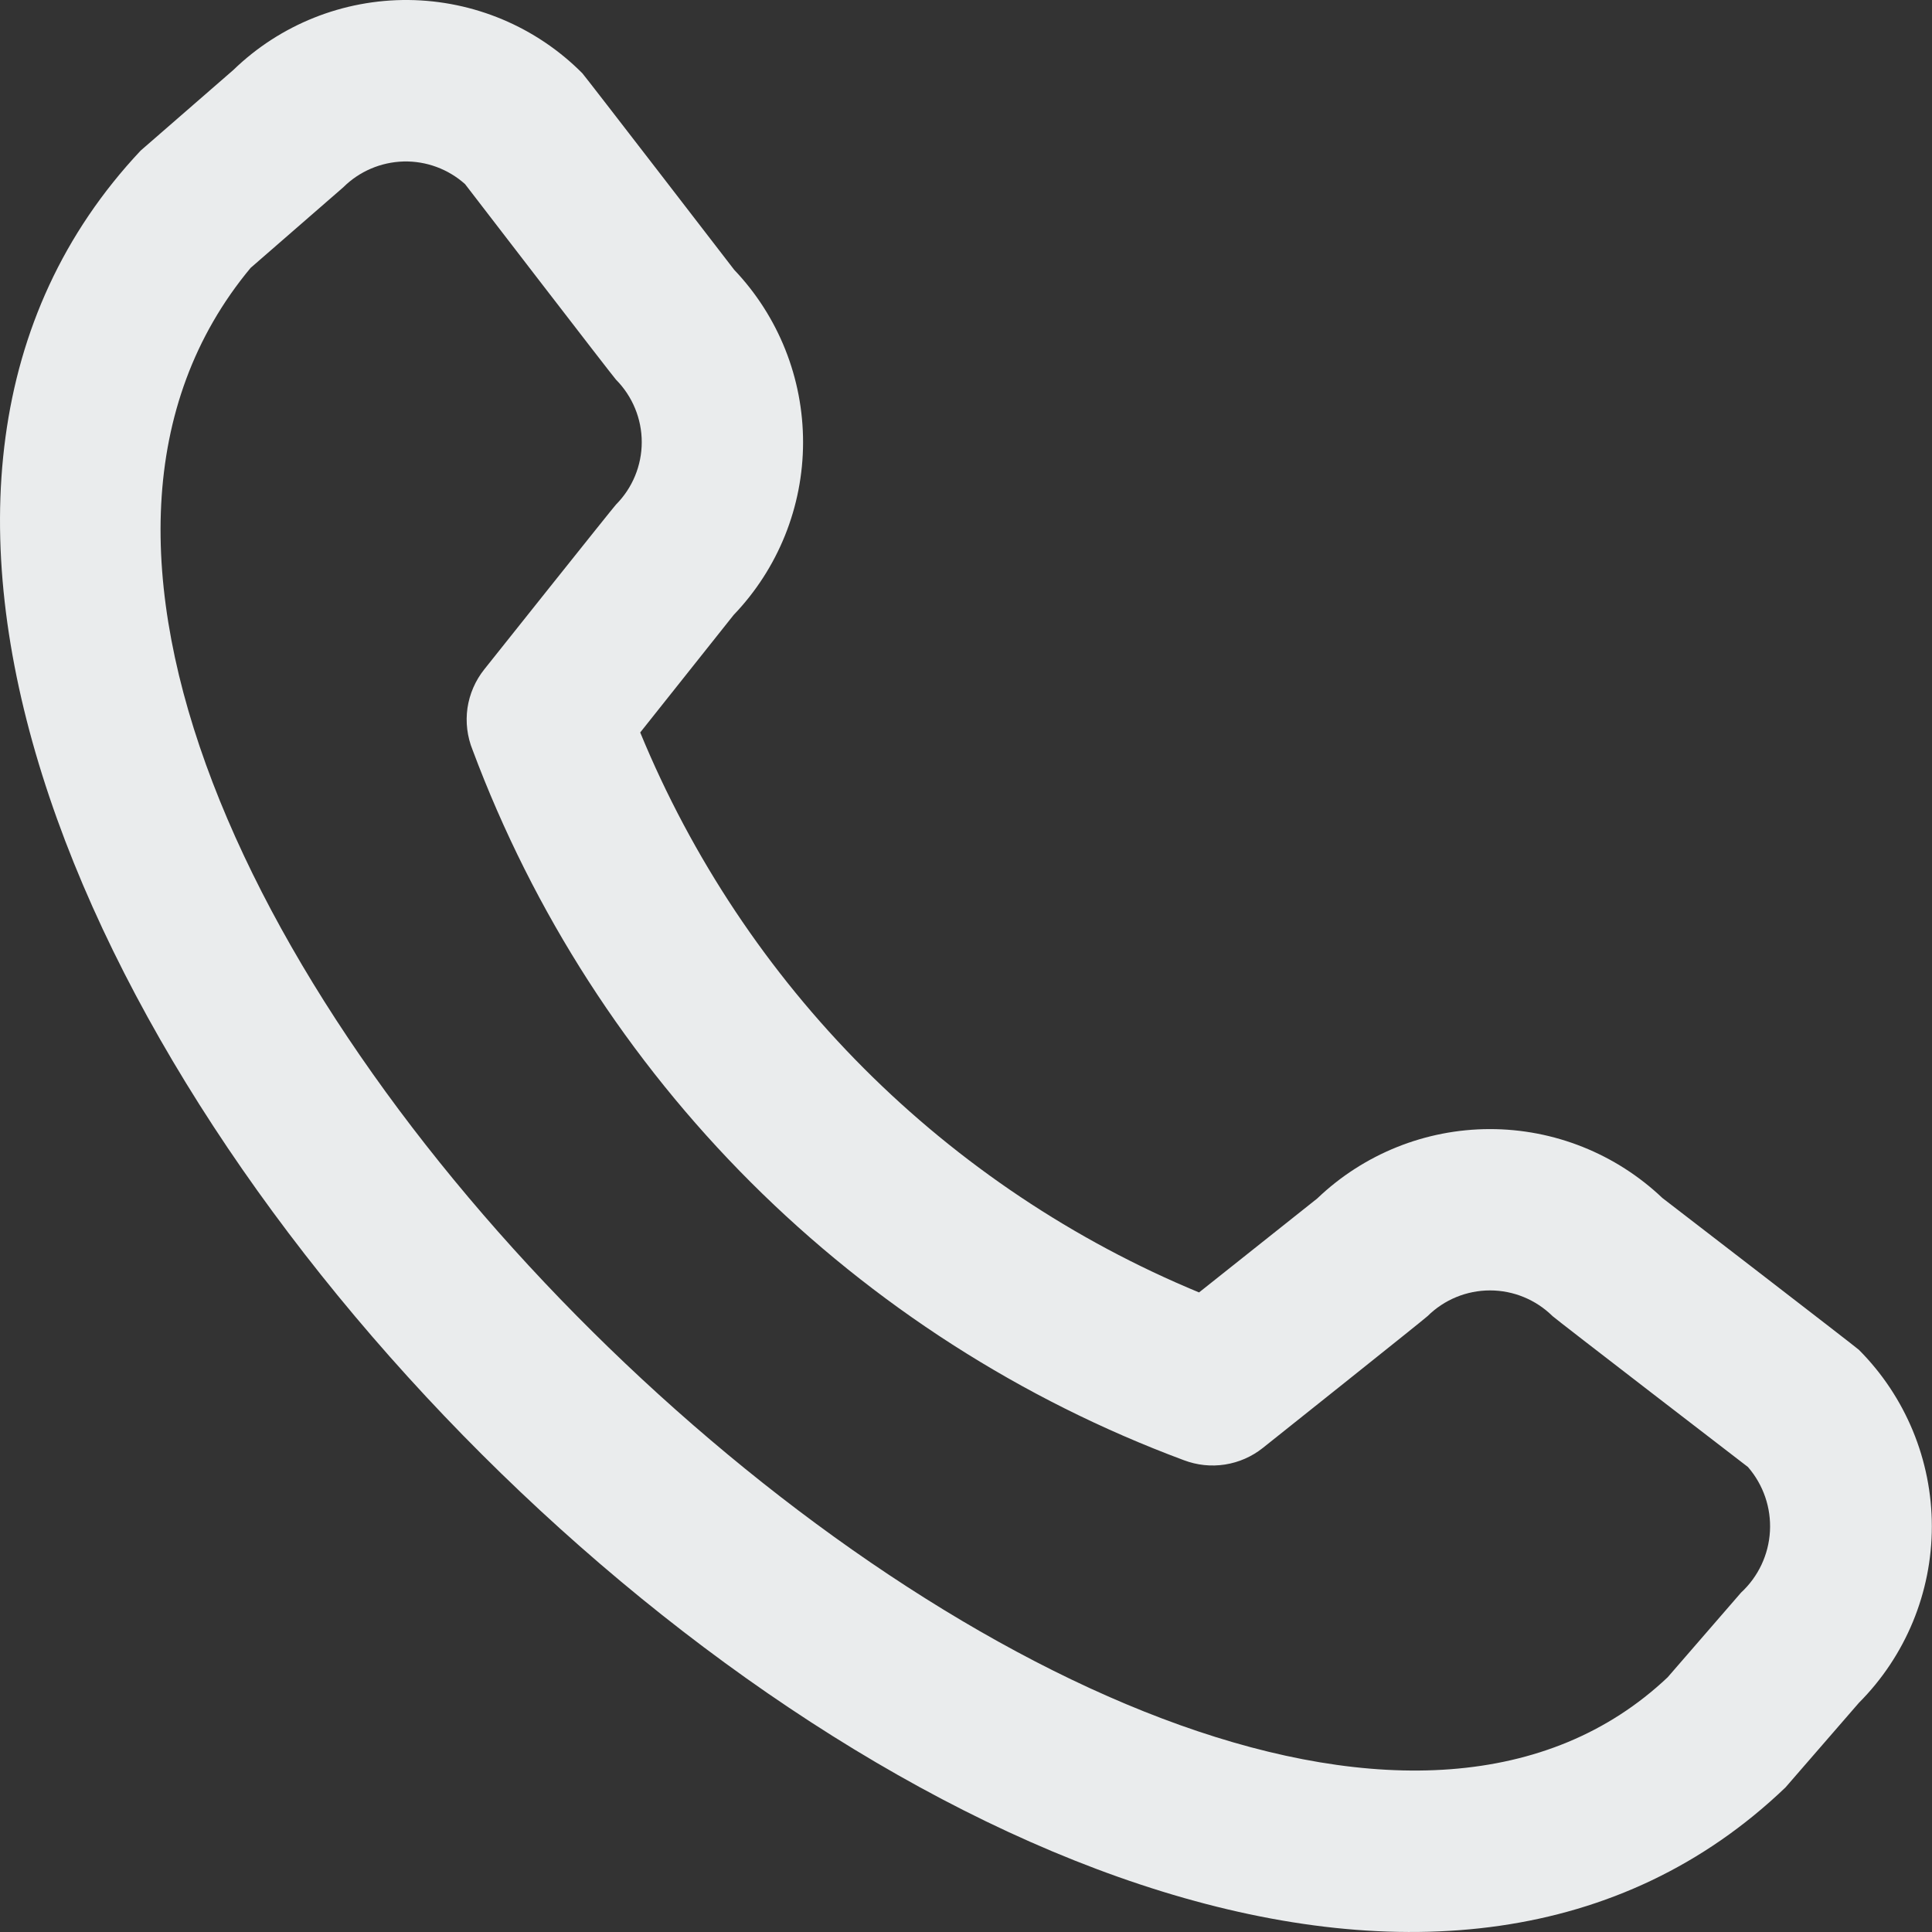<svg width="24" height="24" viewBox="0 0 24 24" fill="none" xmlns="http://www.w3.org/2000/svg">
<rect x="0" y="0" width="24" height="24" fill="#333333" stroke="none"/>
<path d="M23.092 16.768C23.672 17.35 23.998 18.139 23.998 18.961C23.998 19.783 23.672 20.571 23.092 21.153L22.18 22.204C13.977 30.058 -5.986 10.1 1.747 1.871L2.899 0.869C3.481 0.305 4.263 -0.007 5.074 0C5.885 0.008 6.661 0.334 7.233 0.909C7.264 0.94 9.12 3.351 9.12 3.351C9.671 3.93 9.977 4.698 9.976 5.497C9.975 6.296 9.666 7.063 9.113 7.64L7.953 9.099C8.595 10.658 9.539 12.076 10.73 13.27C11.921 14.463 13.337 15.41 14.895 16.055L16.363 14.888C16.94 14.336 17.707 14.027 18.506 14.026C19.304 14.025 20.072 14.332 20.651 14.882C20.651 14.882 23.061 16.737 23.092 16.768ZM21.714 18.224C21.714 18.224 19.317 16.381 19.286 16.349C19.079 16.145 18.8 16.03 18.51 16.03C18.219 16.03 17.94 16.145 17.734 16.349C17.707 16.378 15.687 17.987 15.687 17.987C15.55 18.096 15.389 18.166 15.217 18.193C15.045 18.22 14.869 18.201 14.706 18.139C12.687 17.388 10.854 16.211 9.329 14.689C7.805 13.167 6.625 11.335 5.871 9.317C5.804 9.152 5.782 8.972 5.807 8.796C5.833 8.62 5.905 8.454 6.016 8.315C6.016 8.315 7.625 6.294 7.652 6.268C7.857 6.062 7.972 5.783 7.972 5.492C7.972 5.202 7.857 4.923 7.652 4.716C7.621 4.686 5.777 2.287 5.777 2.287C5.568 2.1 5.295 1.999 5.013 2.006C4.732 2.014 4.464 2.128 4.265 2.326L3.113 3.328C-2.538 10.123 14.761 26.463 20.716 20.836L21.628 19.784C21.842 19.586 21.971 19.313 21.987 19.021C22.003 18.73 21.905 18.445 21.714 18.224Z" fill="#EAECED"/>
</svg>
